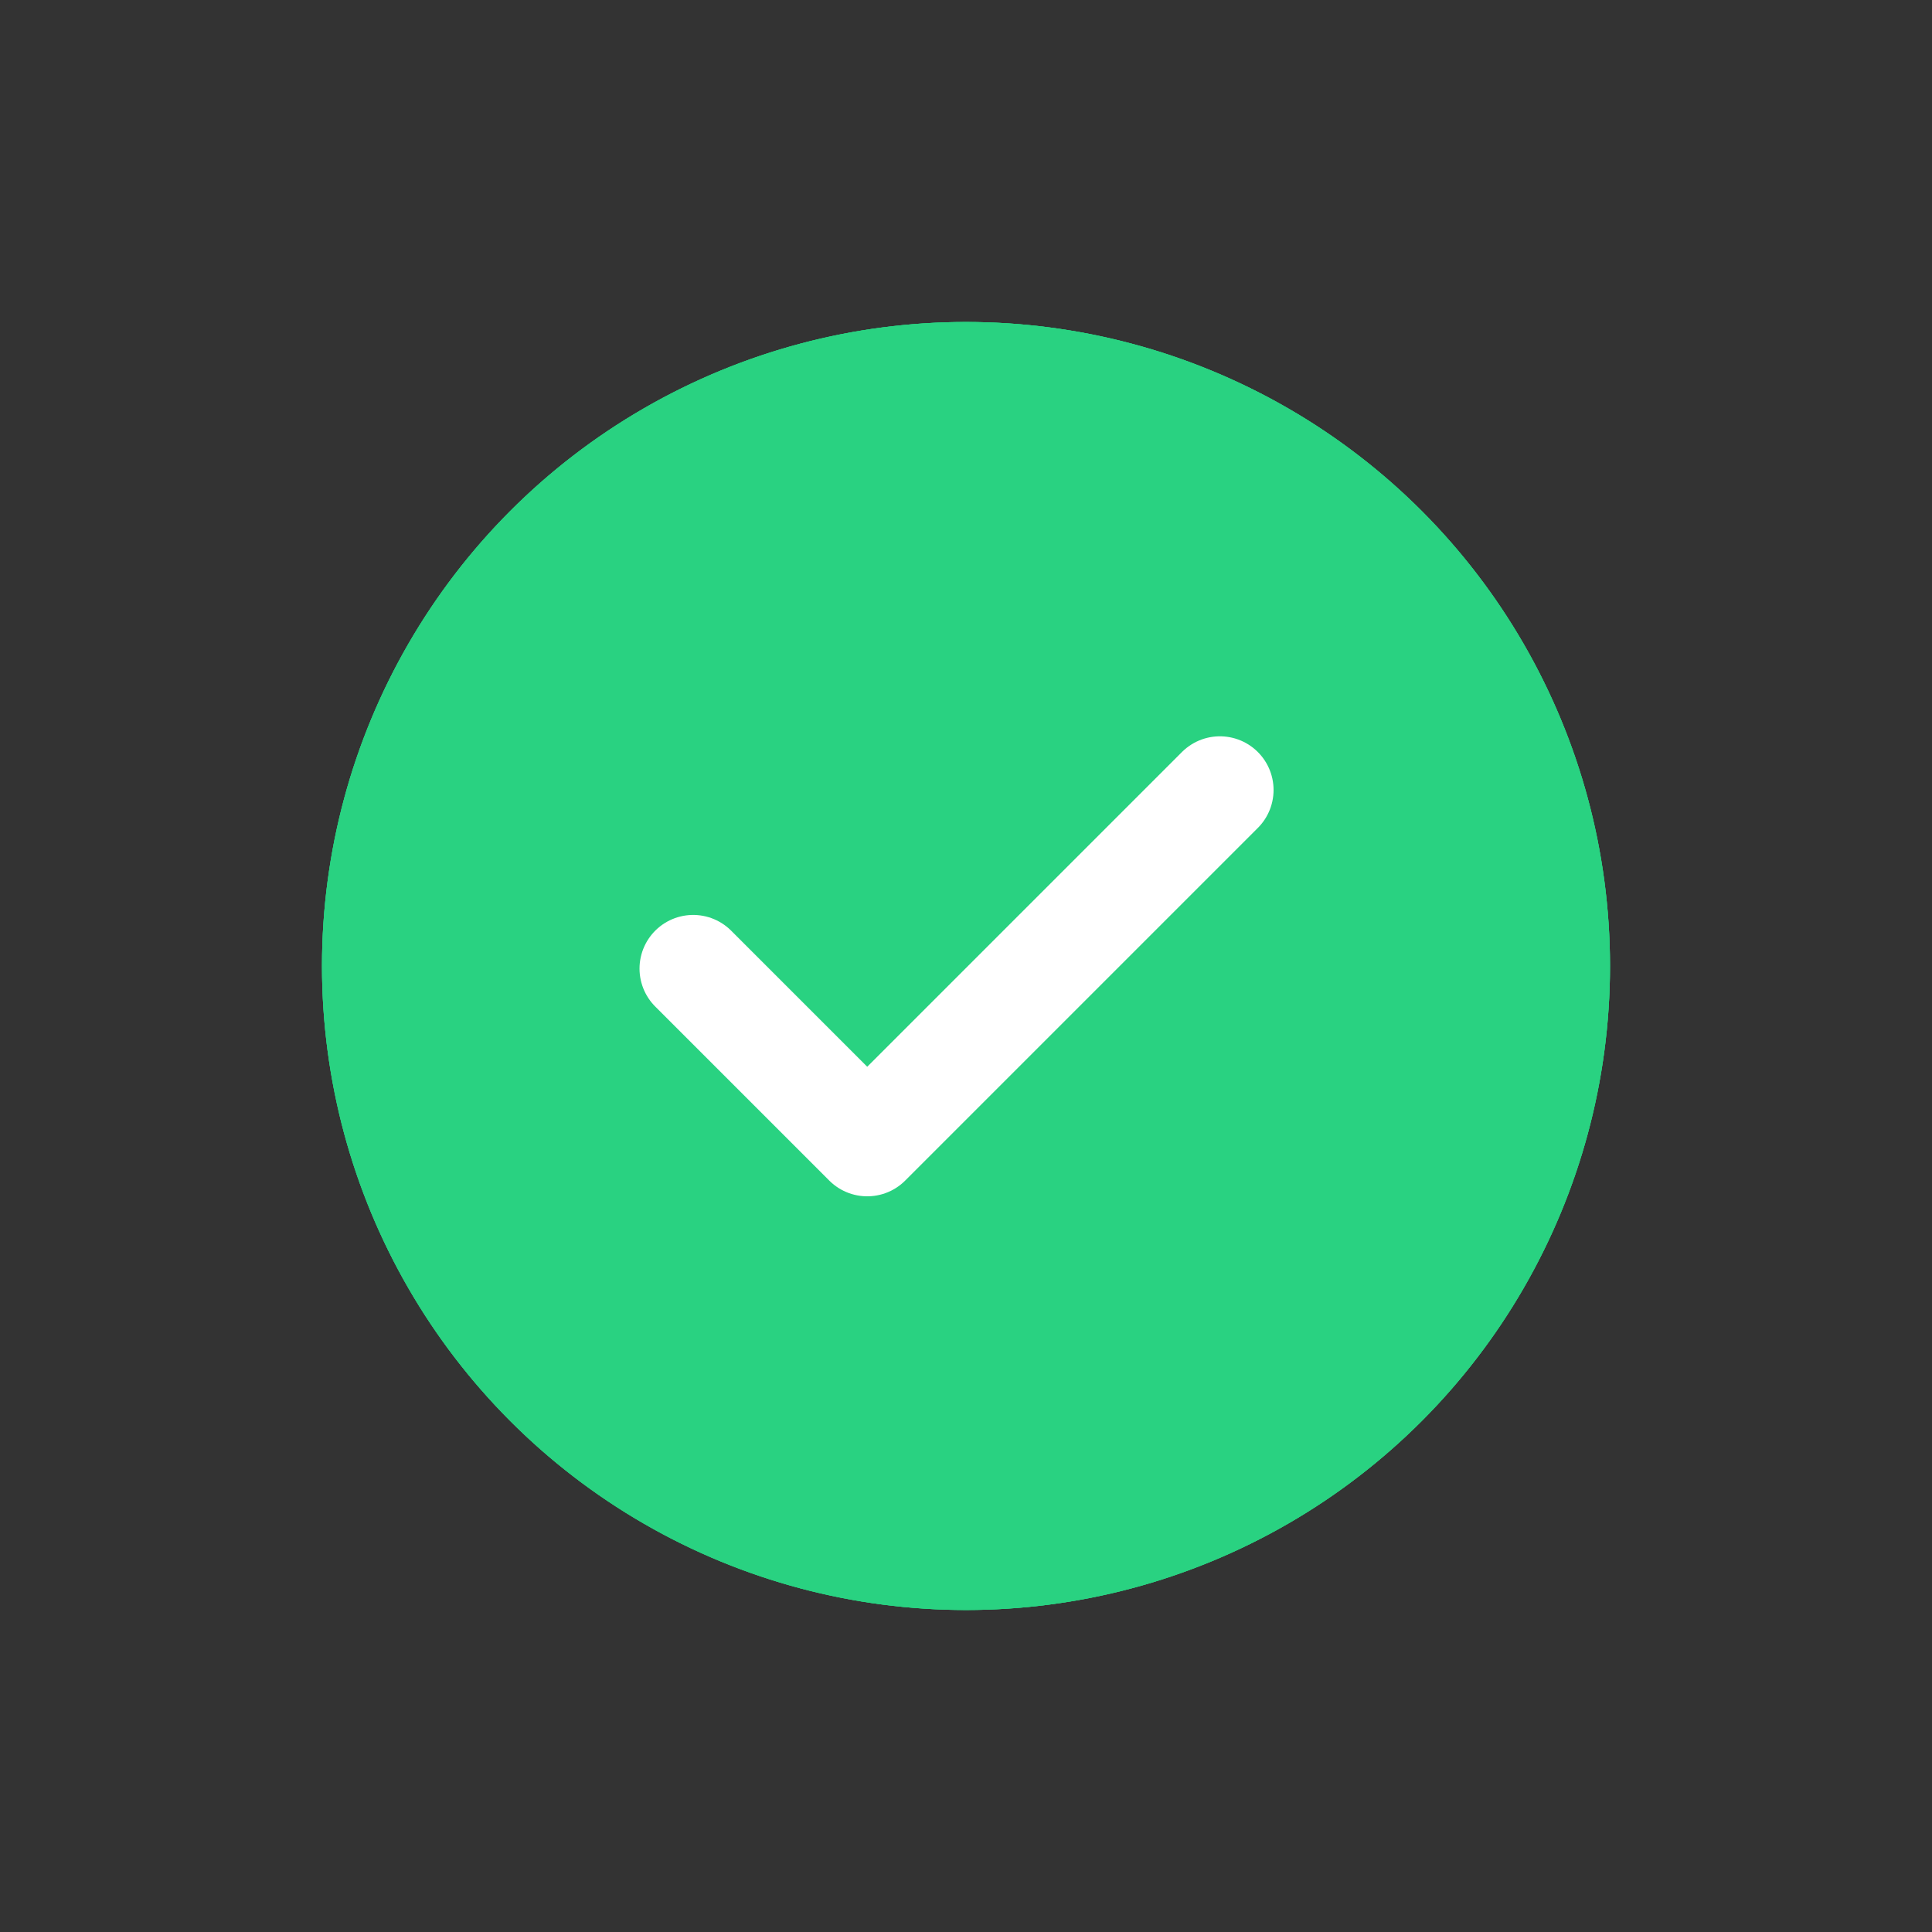 <svg xmlns="http://www.w3.org/2000/svg" width="72" height="72" viewBox="0 0 72 72"><rect x="0" y="0" width="72" height="72" fill="#333333" stroke="none"/><defs><style>.a{fill:#d8d8d8;stroke:#979797;opacity:0;}.a,.d{stroke-miterlimit:10;}.b{fill:#2ad181;}.c{fill:#29d281;stroke:#29d281;stroke-width:5px;}.d,.f{fill:none;}.d{stroke:#fff;stroke-linecap:round;stroke-linejoin:round;stroke-width:4px;fill-rule:evenodd;}.e{stroke:none;}</style></defs><g class="a"><rect class="e" width="72" height="72"/><rect class="f" x="0.5" y="0.5" width="71" height="71"/></g><path class="b" d="M0,24A24,24,0,1,1,24,48,24,24,0,0,1,0,24Z" transform="translate(12 12)"/><g transform="translate(-140 6)"><g transform="translate(152 6)"><g class="c"><circle class="e" cx="24" cy="24" r="24"/><circle class="f" cx="24" cy="24" r="21.5"/></g><path class="d" d="M1645.979,518.908l6.486,6.486,13.143-13.143" transform="translate(-1632.146 -494.811)"/></g></g></svg>